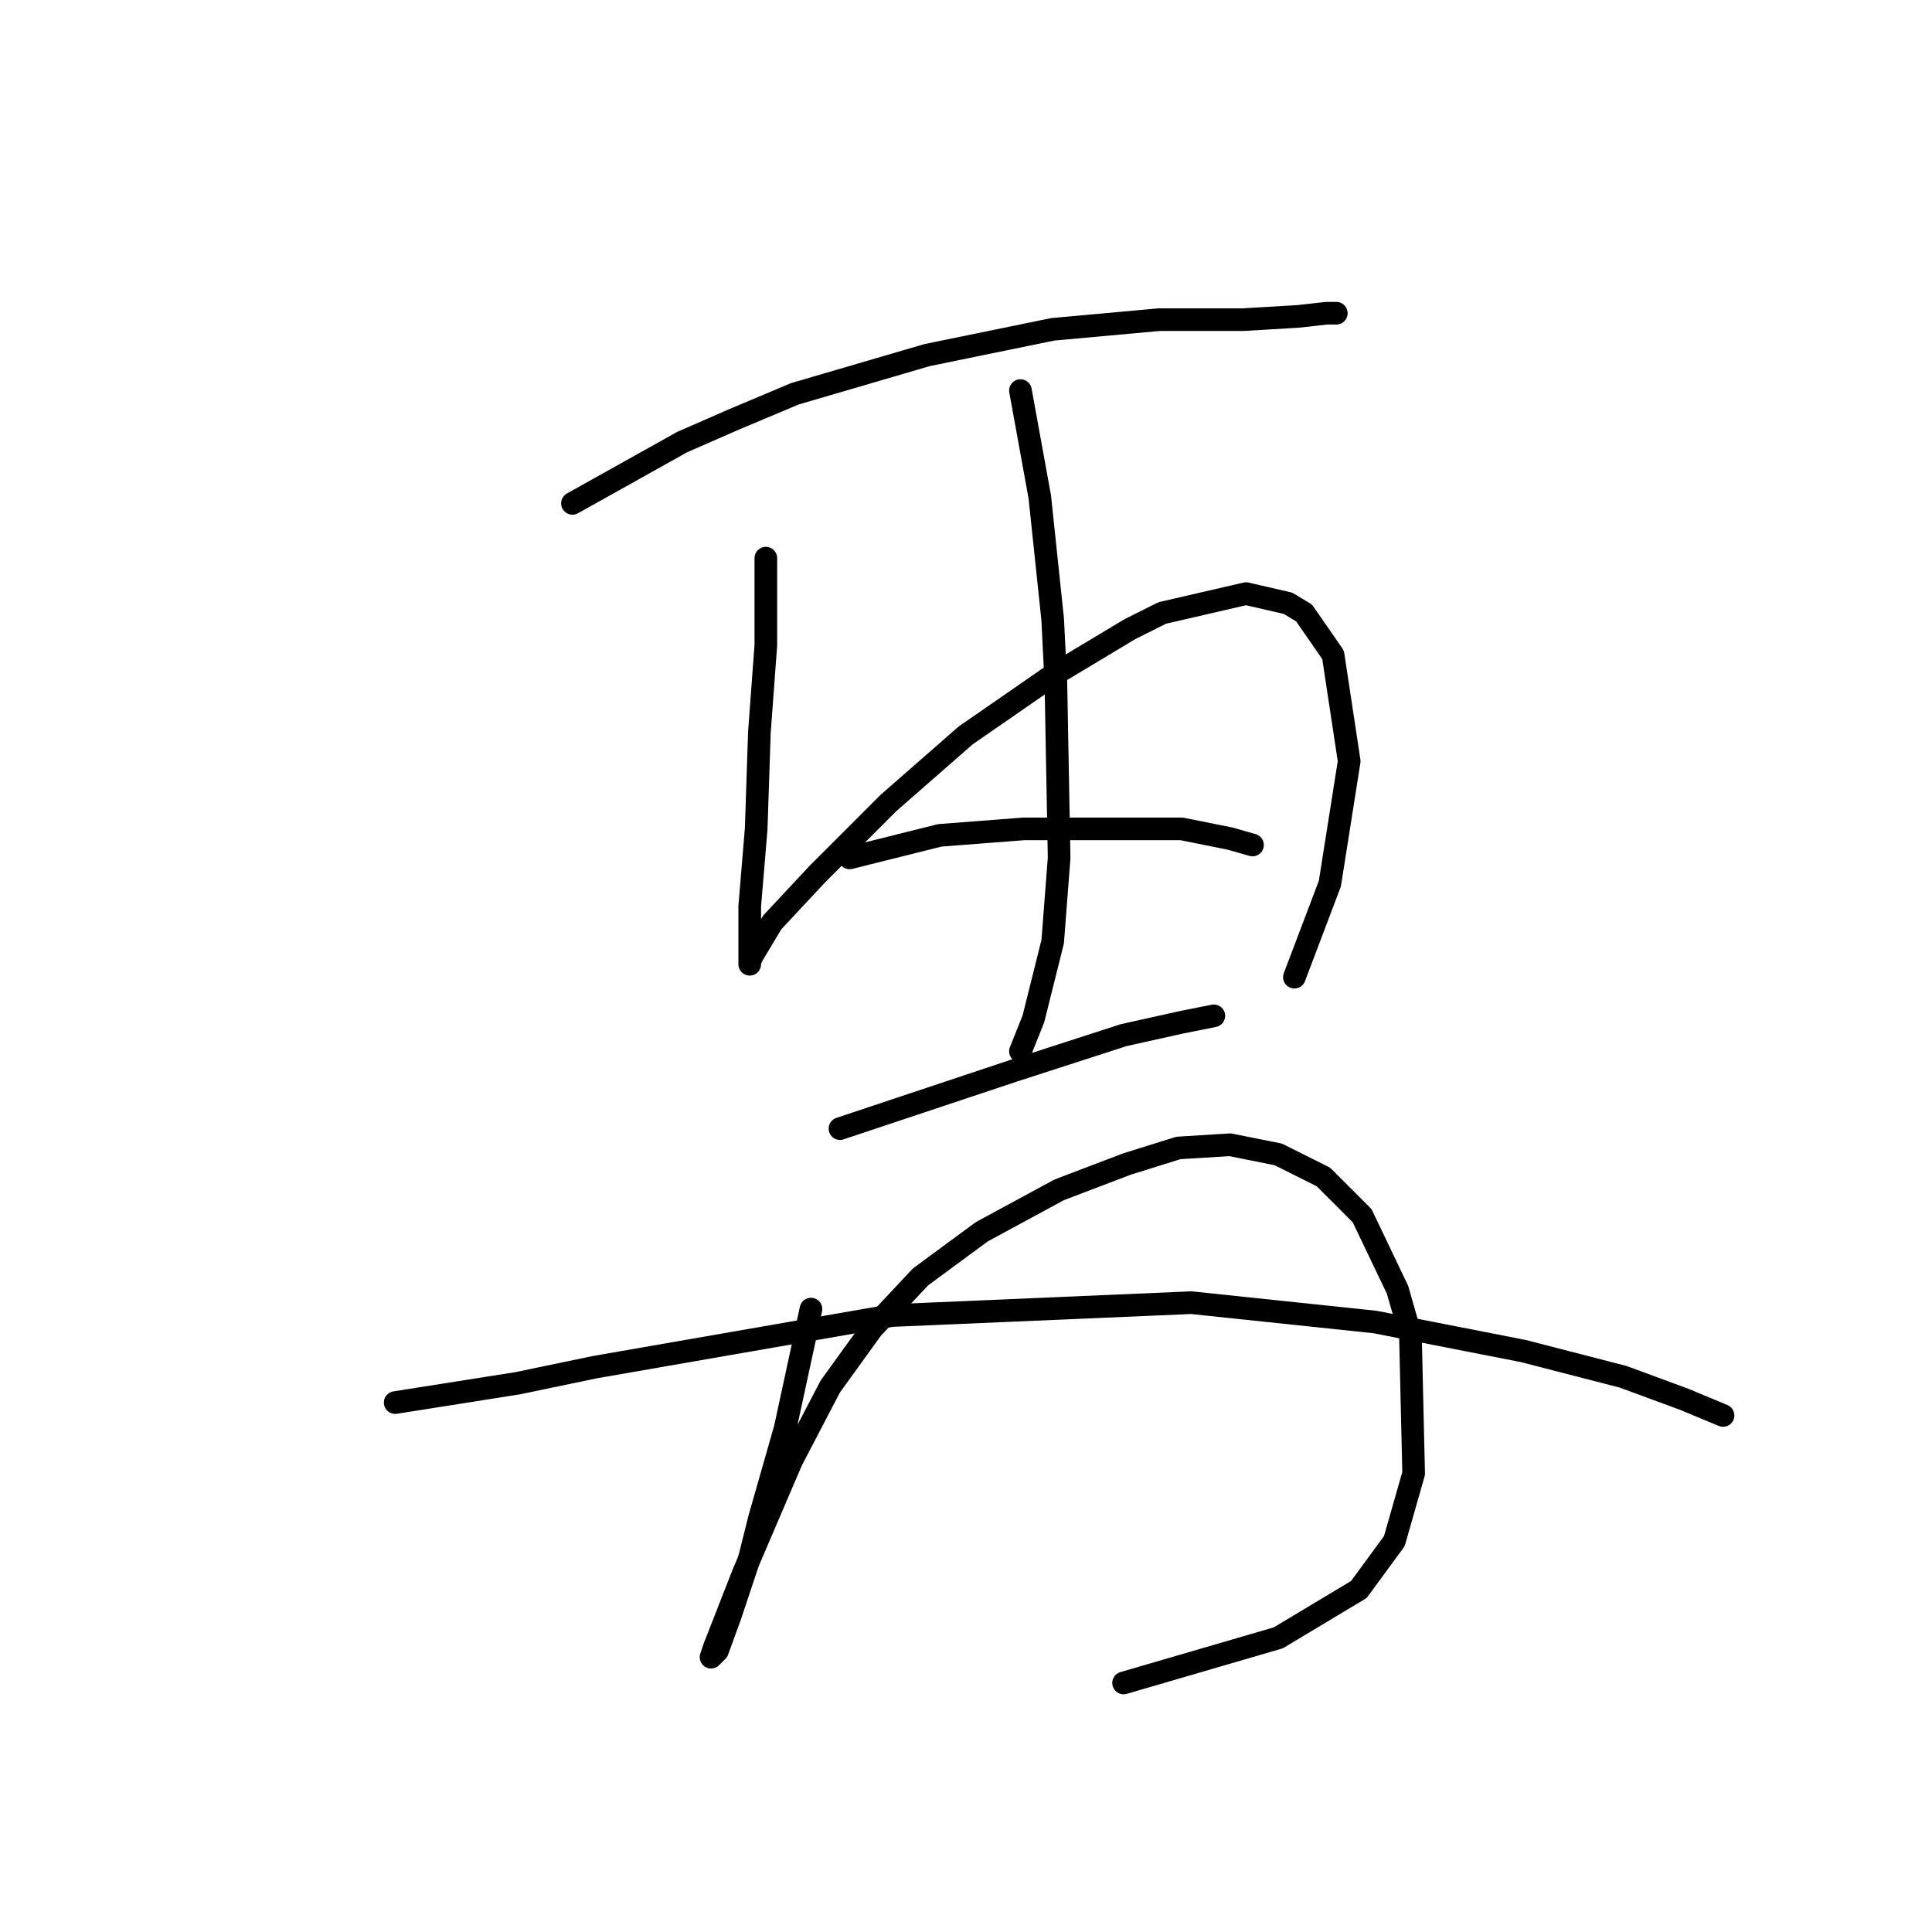 <?xml version="1.0" standalone="no"?>
    <svg width="256" height="256" xmlns="http://www.w3.org/2000/svg" version="1.1">
    <polyline stroke="black" stroke-width="3" stroke-linecap="round" fill="transparent" stroke-linejoin="round" points="75.854 66.7 90.374 58.586 97.207 55.596 105.321 52.18 122.831 47.055 139.486 43.639 153.579 42.357 164.682 42.357 171.942 41.93 175.786 41.503 177.067 41.503 177.067 41.503 " />
        <polyline stroke="black" stroke-width="3" stroke-linecap="round" fill="transparent" stroke-linejoin="round" points="101.478 73.96 101.478 85.49 100.624 97.021 100.197 109.832 99.343 120.082 99.343 125.207 99.343 127.769 99.343 127.342 99.77 126.488 102.332 122.217 108.311 115.811 117.706 106.416 127.955 97.448 139.059 89.761 149.735 83.355 154.006 81.22 165.109 78.657 170.661 79.938 172.796 81.22 176.64 86.771 178.775 100.864 176.213 117.092 171.515 129.477 171.515 129.477 " />
        <polyline stroke="black" stroke-width="3" stroke-linecap="round" fill="transparent" stroke-linejoin="round" points="135.215 51.753 137.778 65.846 138.632 73.96 139.486 82.074 139.913 90.615 140.34 113.676 139.486 124.779 136.924 135.029 135.215 139.299 135.215 139.299 " />
        <polyline stroke="black" stroke-width="3" stroke-linecap="round" fill="transparent" stroke-linejoin="round" points="112.581 113.676 124.539 110.687 130.091 110.26 135.642 109.832 156.568 109.832 162.974 111.114 165.964 111.968 165.964 111.968 " />
        <polyline stroke="black" stroke-width="3" stroke-linecap="round" fill="transparent" stroke-linejoin="round" points="111.3 149.549 124.112 145.278 129.237 143.57 134.361 141.862 148.881 137.164 156.568 135.456 160.839 134.602 160.839 134.602 " />
        <polyline stroke="black" stroke-width="3" stroke-linecap="round" fill="transparent" stroke-linejoin="round" points="107.457 173.464 104.04 189.265 102.332 195.244 100.624 201.223 99.343 206.347 96.78 214.034 95.072 218.732 94.218 219.586 94.645 218.305 98.489 208.483 104.894 193.536 110.019 183.713 115.571 176.026 121.977 169.193 130.091 163.215 140.34 157.663 149.308 154.246 156.141 152.111 162.974 151.684 169.38 152.965 175.359 155.955 180.483 161.079 185.181 170.902 186.889 176.88 187.316 195.244 184.754 204.212 180.056 210.618 169.38 217.024 148.881 223.003 148.881 223.003 " />
        <polyline stroke="black" stroke-width="3" stroke-linecap="round" fill="transparent" stroke-linejoin="round" points="52.366 185.849 68.595 183.286 78.844 181.151 118.133 174.318 157.849 172.61 182.192 175.172 201.836 179.016 215.075 182.432 223.189 185.422 228.314 187.557 228.314 187.557 " />
        </svg>